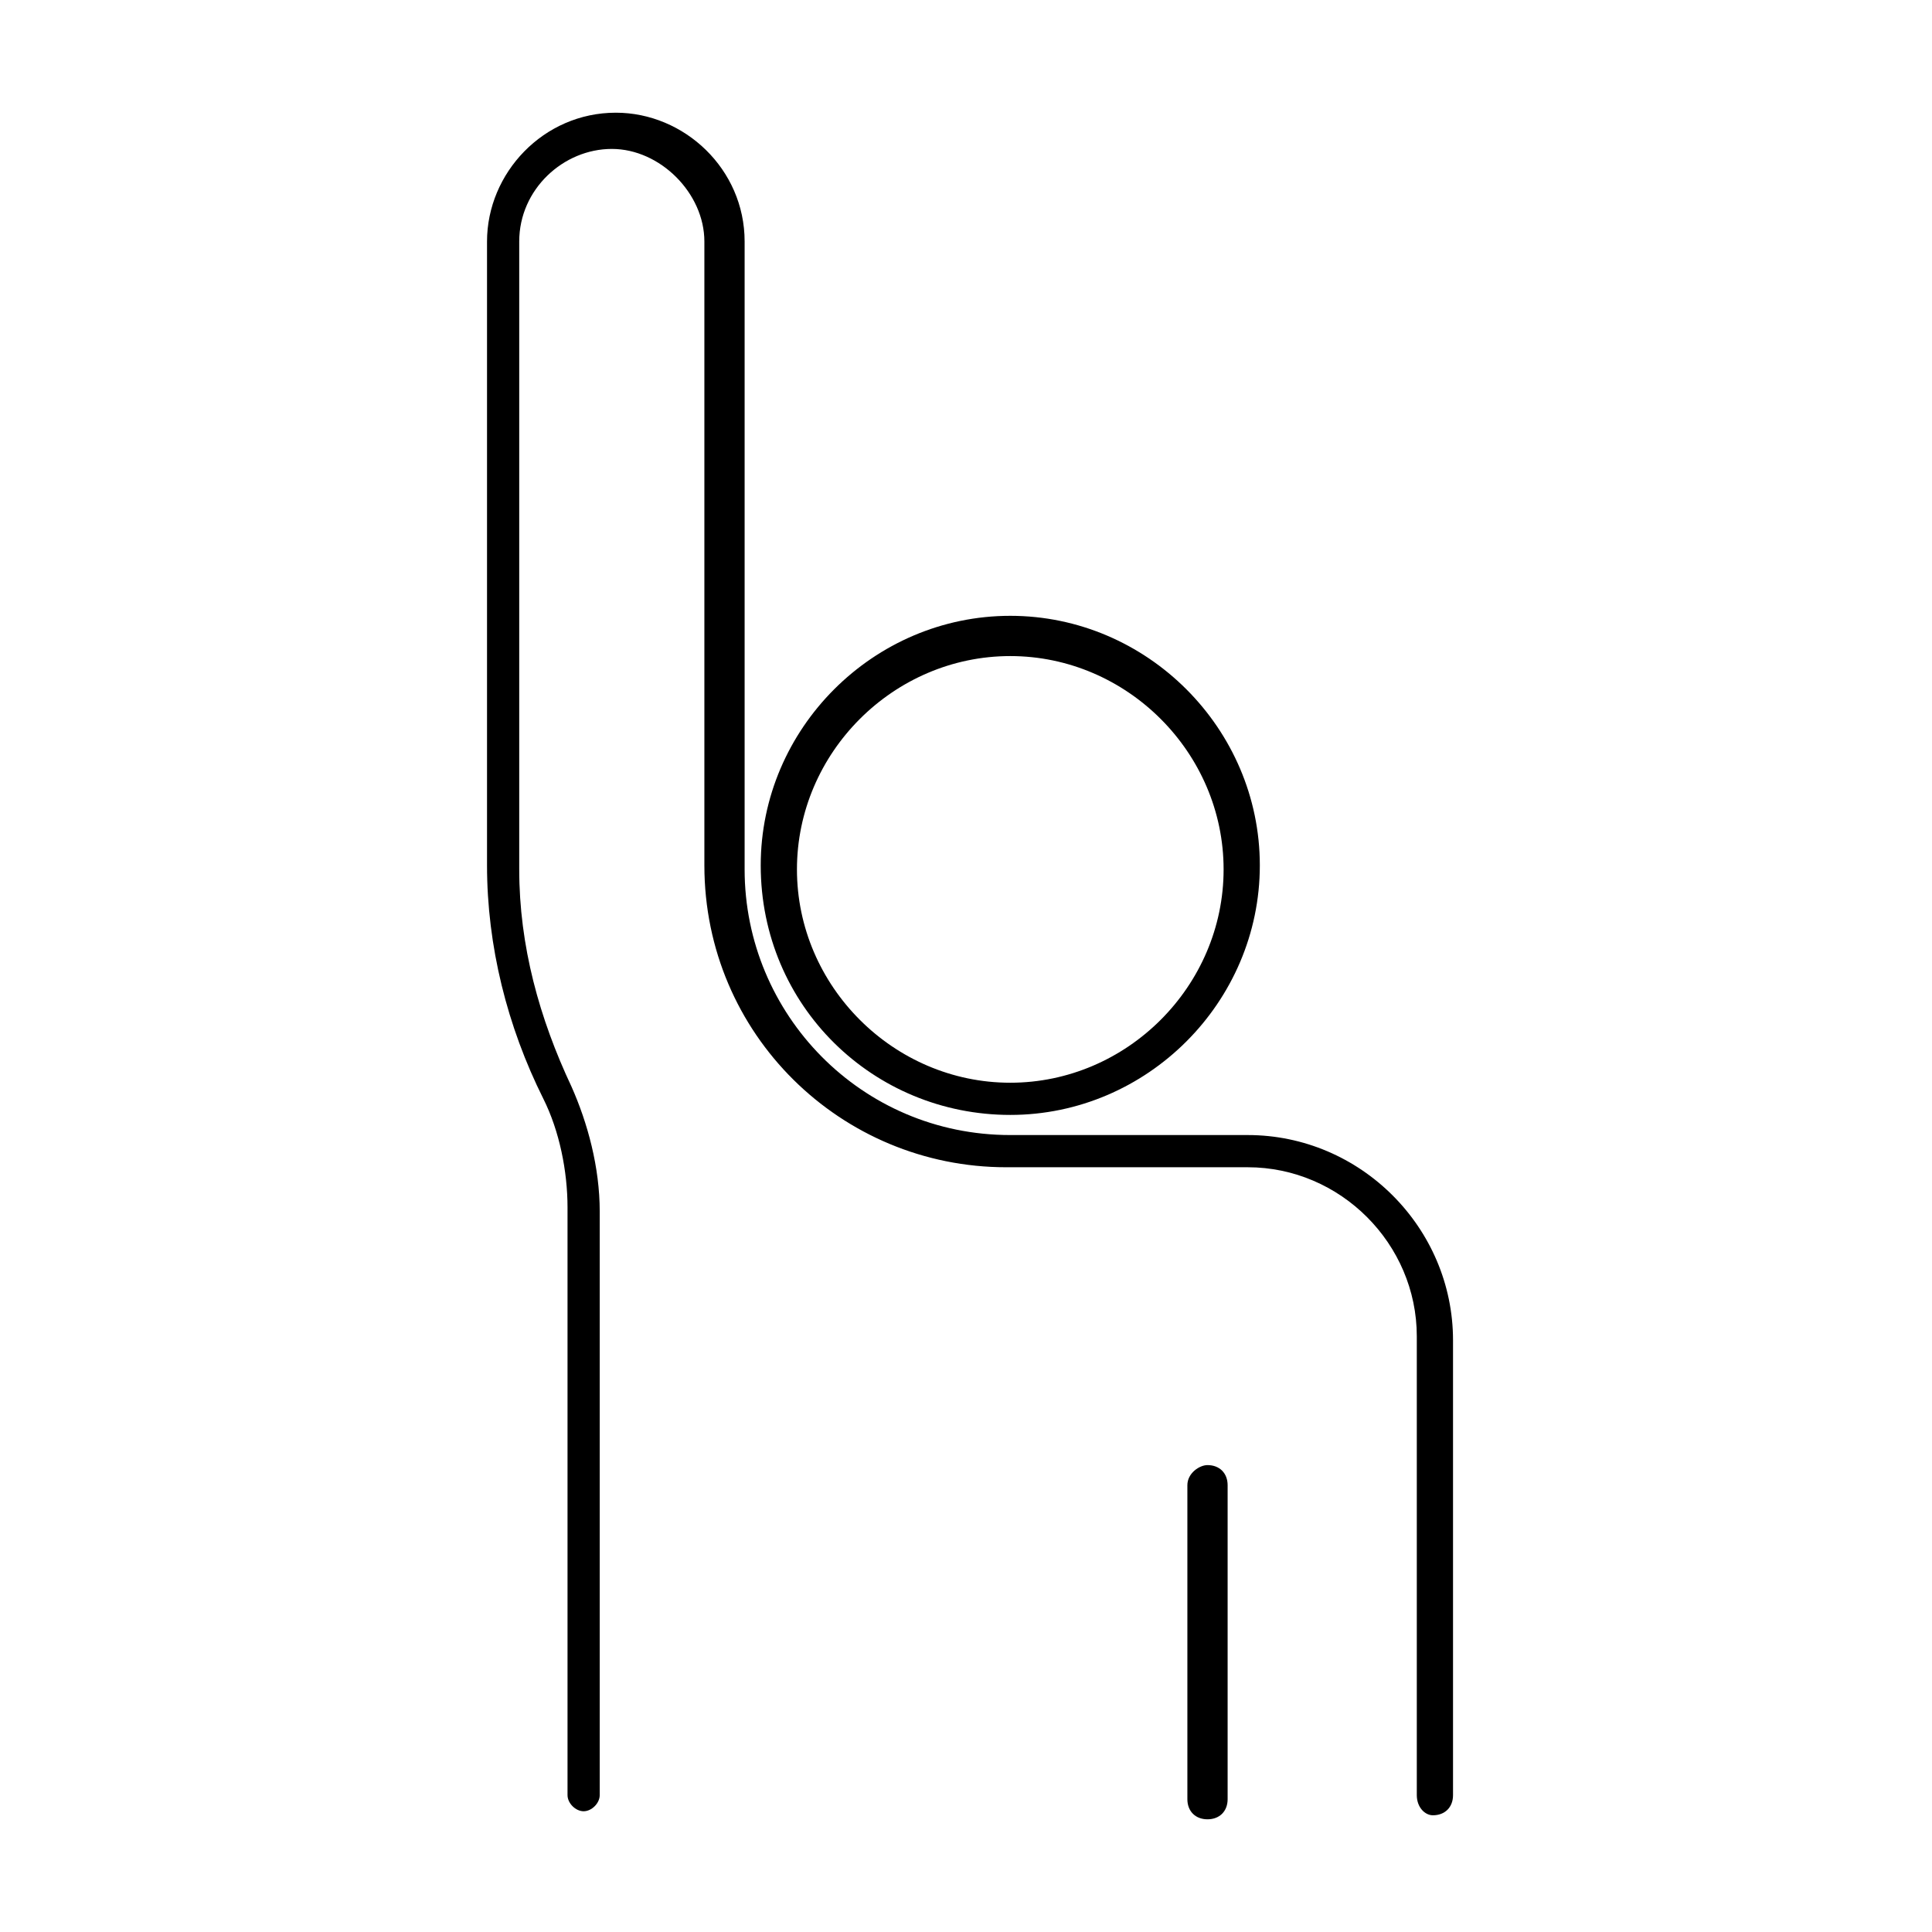 <?xml version="1.0" encoding="utf-8"?>
<!-- Generator: Adobe Illustrator 22.1.0, SVG Export Plug-In . SVG Version: 6.00 Build 0)  -->
<svg version="1.1" id="Layer_1" xmlns="http://www.w3.org/2000/svg" xmlns:xlink="http://www.w3.org/1999/xlink" x="0px" y="0px"
	 viewBox="0 0 48 48" style="enable-background:new 0 0 48 48;" xml:space="preserve">
<path d="M30.5,44.7v-7.8c0-0.3-0.2-0.5-0.5-0.5c-0.2,0-0.5,0.2-0.5,0.5v7.8c0,0.3,0.2,0.5,0.5,0.5C30.3,45.2,30.5,45,30.5,44.7z"/>
<path d="M25.1,27.7c3.4,0,6.2-2.8,6.2-6.2c0-3.4-2.8-6.2-6.2-6.2c-3.4,0-6.2,2.8-6.2,6.2C18.9,25,21.7,27.7,25.1,27.7z M25.1,16.3
	c2.9,0,5.3,2.4,5.3,5.3c0,2.9-2.4,5.3-5.3,5.3c-2.9,0-5.3-2.4-5.3-5.3C19.8,18.7,22.2,16.3,25.1,16.3z"/>
<path d="M31,28.2h-5.9c-3.7,0-6.6-3-6.6-6.6V6c0-1.8-1.5-3.2-3.2-3.2c-1.8,0-3.2,1.5-3.2,3.2v15.5c0,2,0.5,4,1.4,5.8
	c0.4,0.8,0.6,1.8,0.6,2.7v14.6c0,0.2,0.2,0.4,0.4,0.4c0.2,0,0.4-0.2,0.4-0.4V30.1c0-1.1-0.3-2.2-0.7-3.1c-0.8-1.7-1.3-3.5-1.3-5.4V6
	c0-1.3,1.1-2.3,2.3-2.3s2.3,1.1,2.3,2.3v15.5c0,4.2,3.4,7.5,7.5,7.5H31c2.3,0,4.2,1.9,4.2,4.2v11.4c0,0.3,0.2,0.5,0.4,0.5
	c0.3,0,0.5-0.2,0.5-0.5V33.3C36.1,30.5,33.8,28.2,31,28.2z"/>
</svg>
